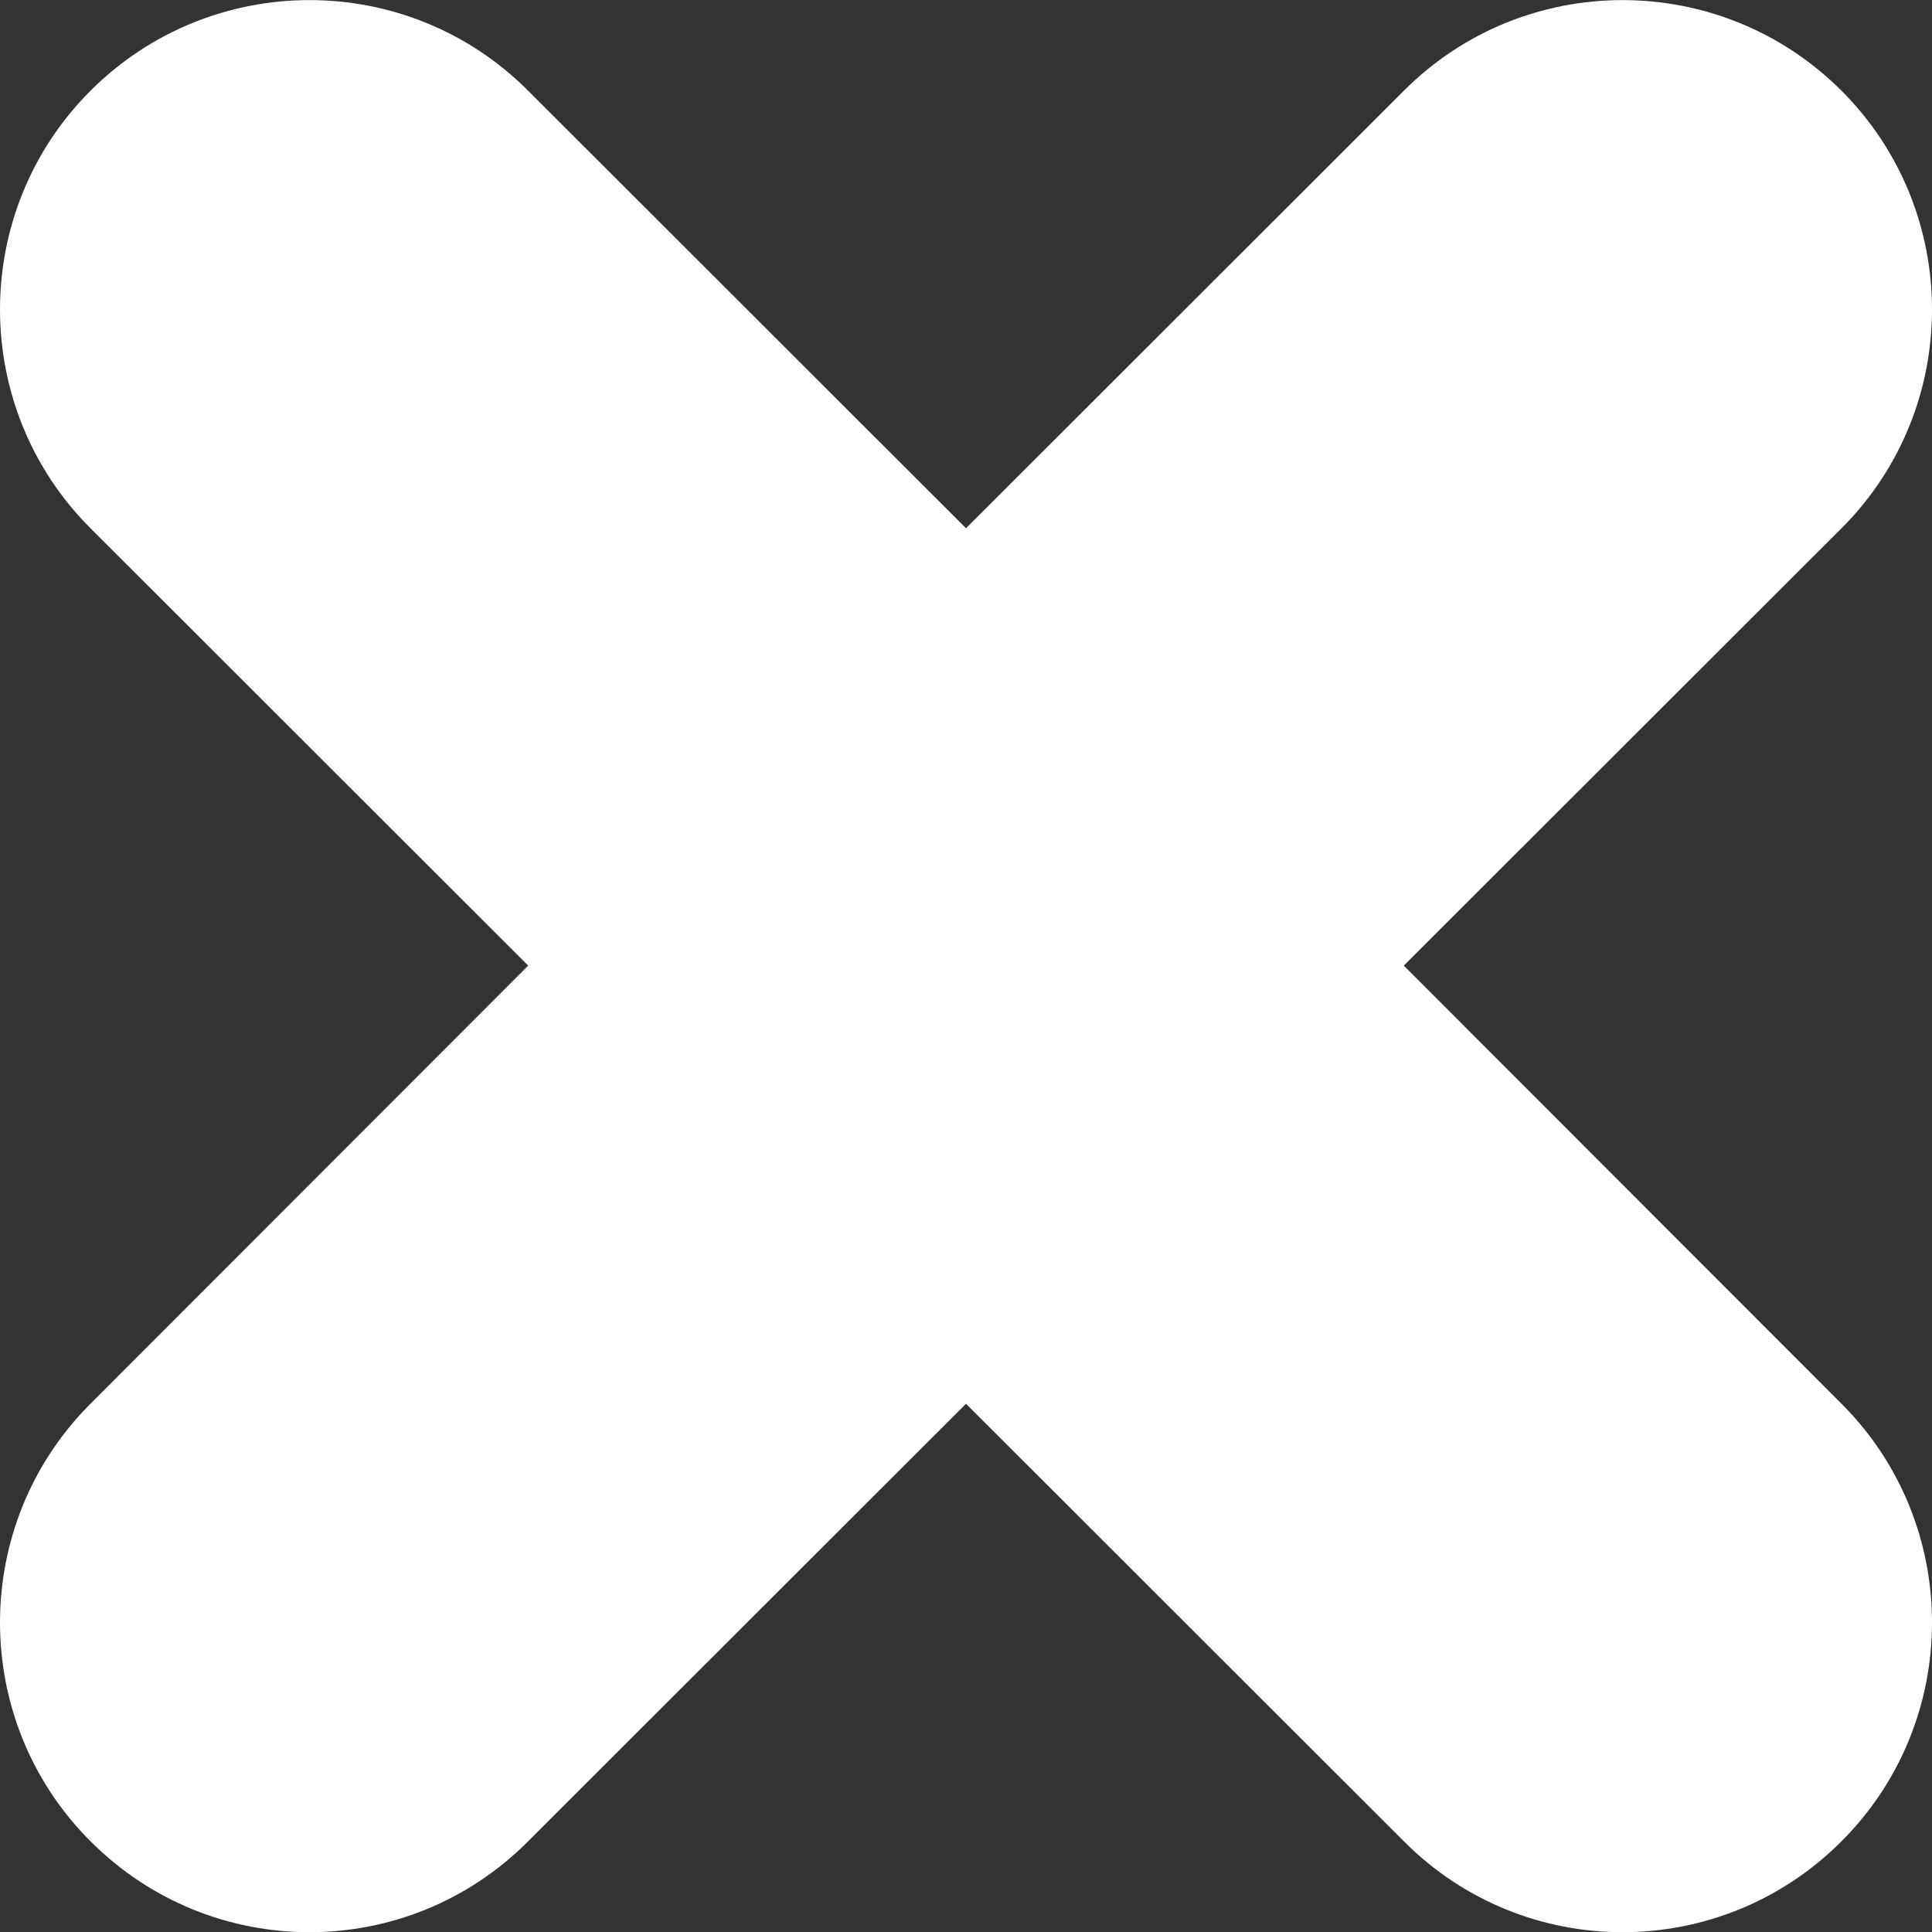 <?xml version="1.0" encoding="UTF-8"?>
<svg width="5px" height="5px" viewBox="0 0 5 5" version="1.1" xmlns="http://www.w3.org/2000/svg" xmlns:xlink="http://www.w3.org/1999/xlink">
    <rect x="0" y="0" width="5" height="5" fill="#333333" stroke="none"/>
    <!-- Generator: Sketch 51.2 (57519) - http://www.bohemiancoding.com/sketch -->
    <title>Fill 35 Copy 2</title>
    <desc>Created with Sketch.</desc>
    <defs></defs>
    <g id="Page-1" stroke="none" stroke-width="1" fill="none" fill-rule="evenodd">
        <g id="Profil-:-2--&gt;-/profil" transform="translate(-975, -513)" fill="#FFFFFE">
            <path d="M978.633,515.499 L979.766,514.367 C980.078,514.055 980.078,513.547 979.766,513.235 C979.453,512.922 978.945,512.922 978.633,513.235 L977.5,514.367 L976.367,513.235 C976.055,512.922 975.547,512.922 975.234,513.235 C974.922,513.547 974.922,514.055 975.234,514.367 L976.367,515.499 L975.234,516.633 C974.922,516.945 974.922,517.453 975.234,517.765 C975.547,518.079 976.055,518.079 976.367,517.765 L977.5,516.633 L978.633,517.765 C978.945,518.079 979.453,518.079 979.766,517.765 C980.078,517.453 980.078,516.945 979.766,516.633 L978.633,515.499" id="Fill-35-Copy-2"></path>
        </g>
    </g>
</svg>